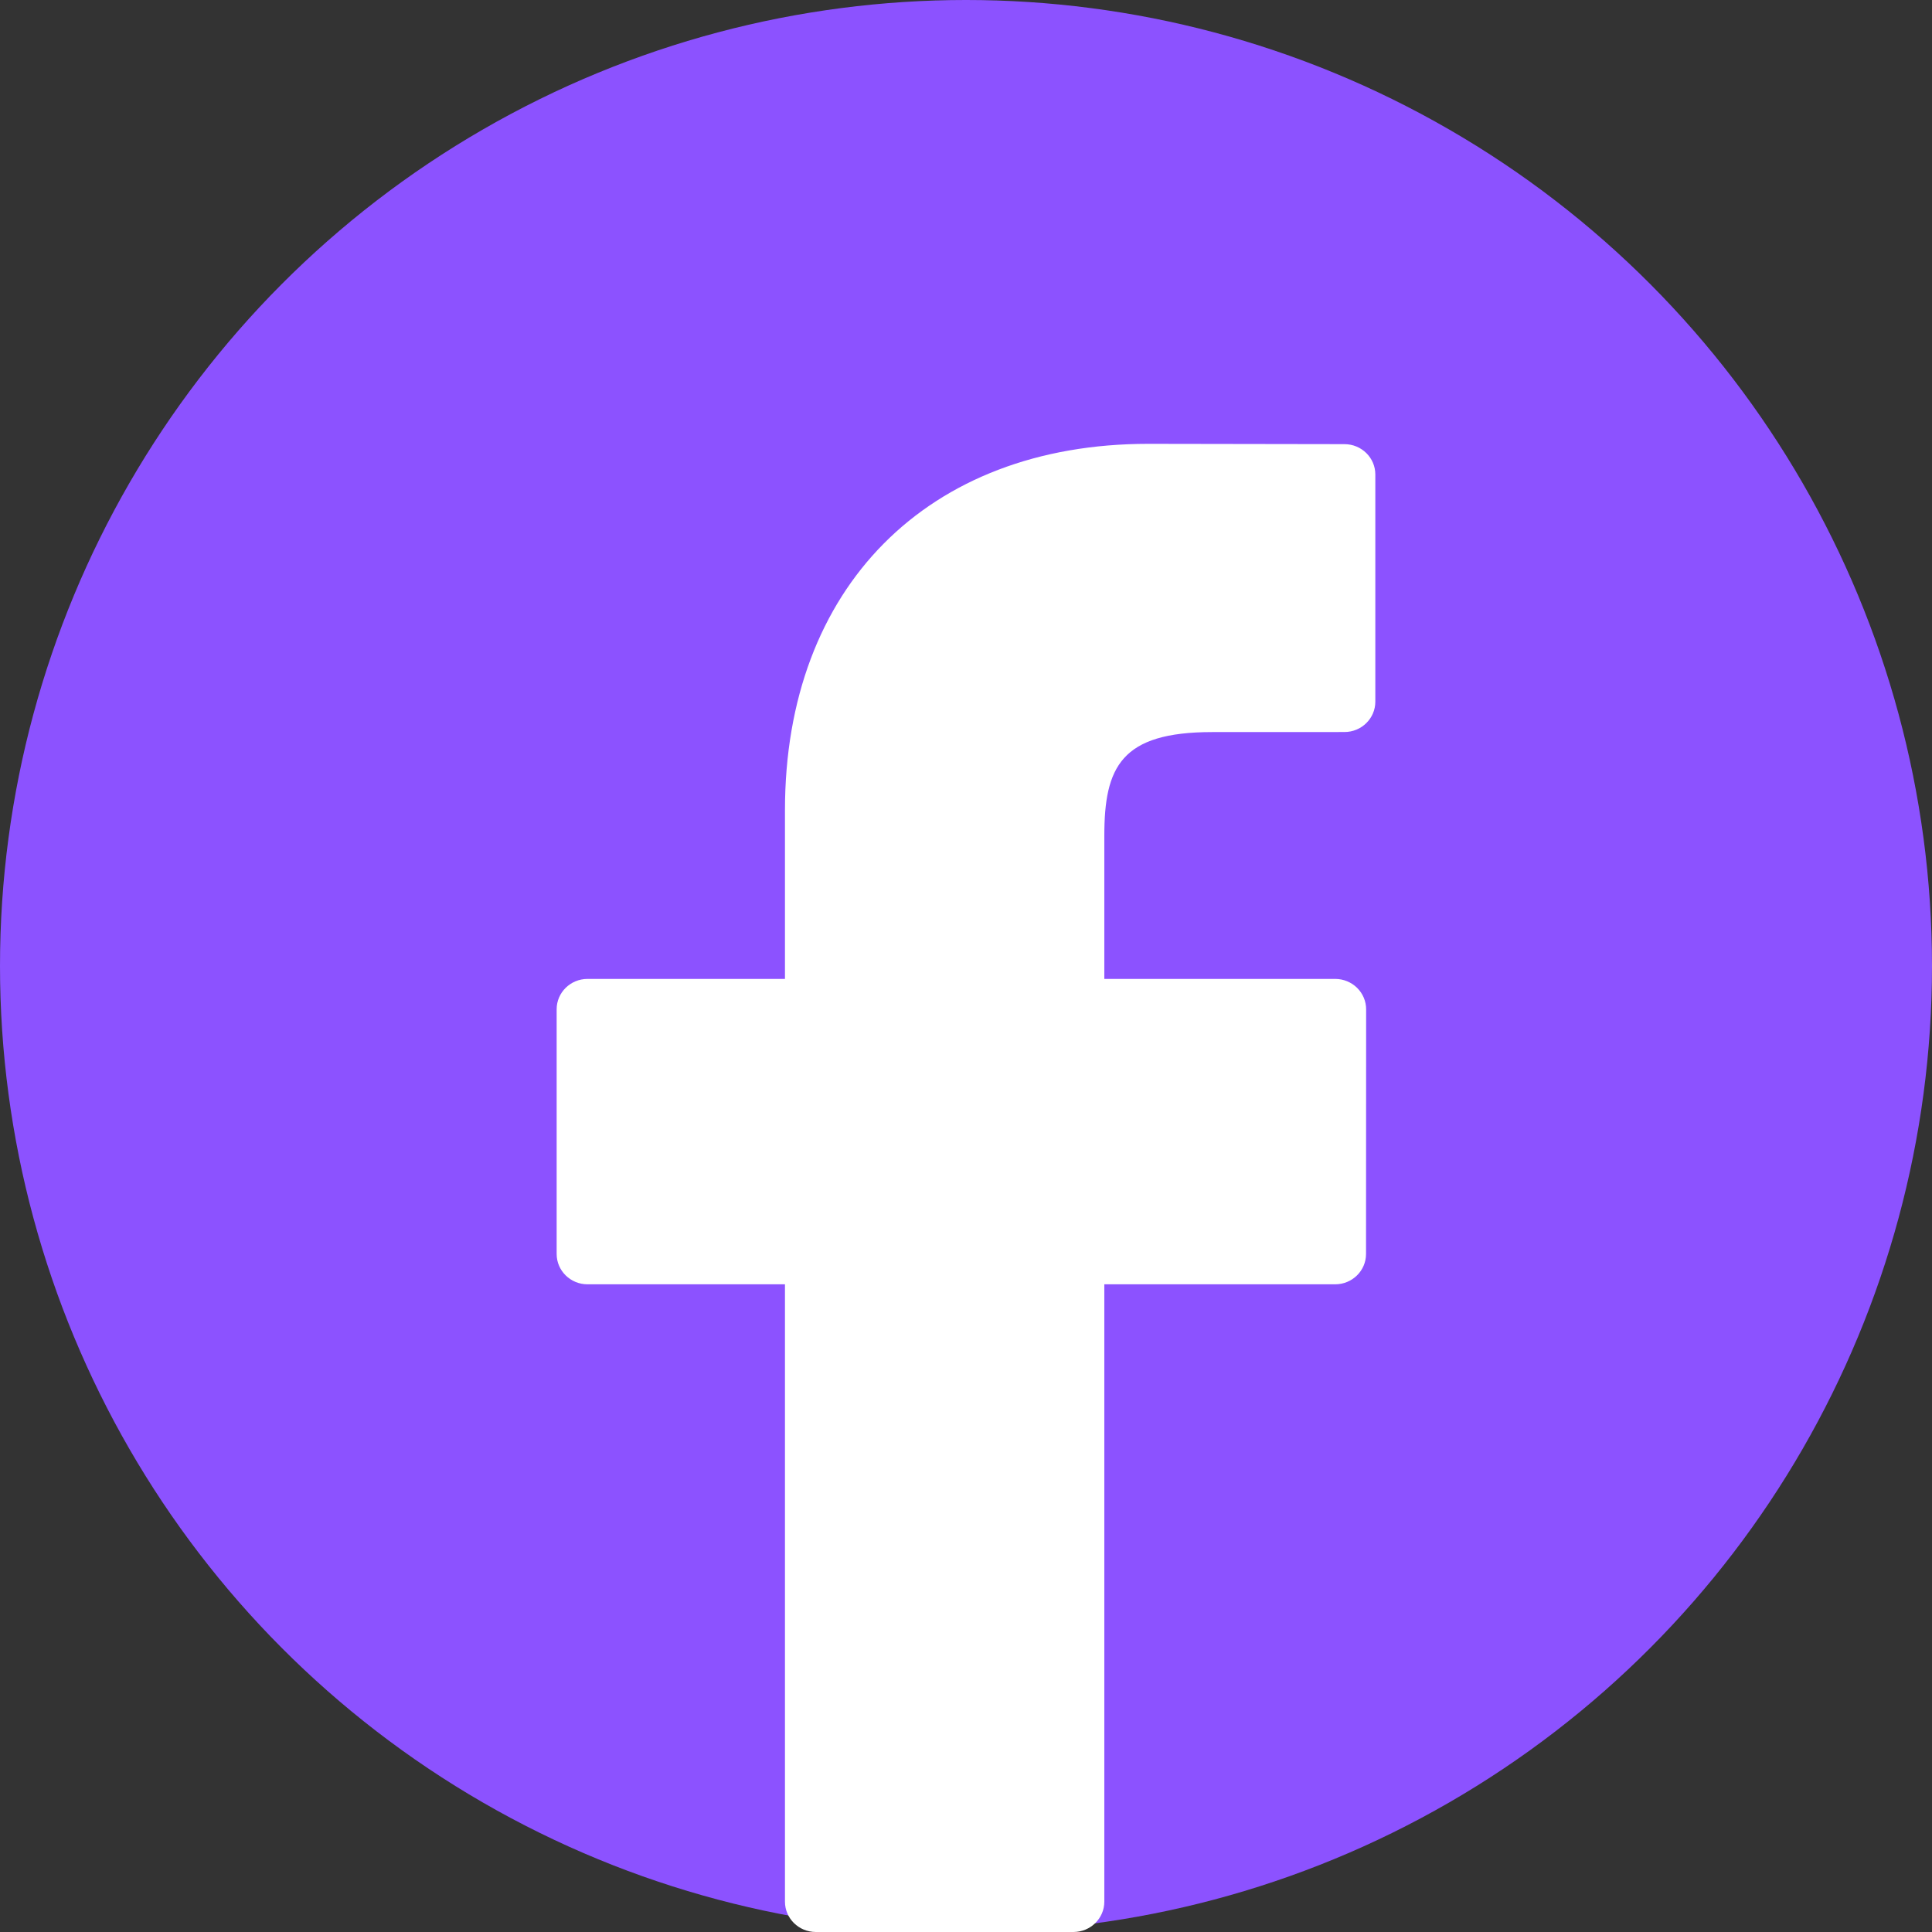<svg width="74" height="74" viewBox="0 0 74 74" fill="none" xmlns="http://www.w3.org/2000/svg">
<rect x="0" y="0" width="74" height="74" fill="#333333" stroke="none"/>
<circle cx="37" cy="37" r="37" fill="#8C52FF"/>
<path d="M51.497 17.012L43.976 17C35.526 17 30.066 22.506 30.066 31.028V37.495H22.503C21.85 37.495 21.321 38.016 21.321 38.658V48.029C21.321 48.672 21.851 49.192 22.503 49.192H30.066V72.838C30.066 73.48 30.595 74 31.248 74H41.115C41.768 74 42.298 73.479 42.298 72.838V49.192H51.14C51.793 49.192 52.322 48.672 52.322 48.029L52.326 38.658C52.326 38.35 52.201 38.055 51.98 37.837C51.758 37.618 51.456 37.495 51.143 37.495H42.298V32.013C42.298 29.378 42.937 28.04 46.43 28.04L51.496 28.038C52.149 28.038 52.678 27.517 52.678 26.876V18.174C52.678 17.533 52.15 17.013 51.497 17.012Z" fill="white"/>
</svg>
